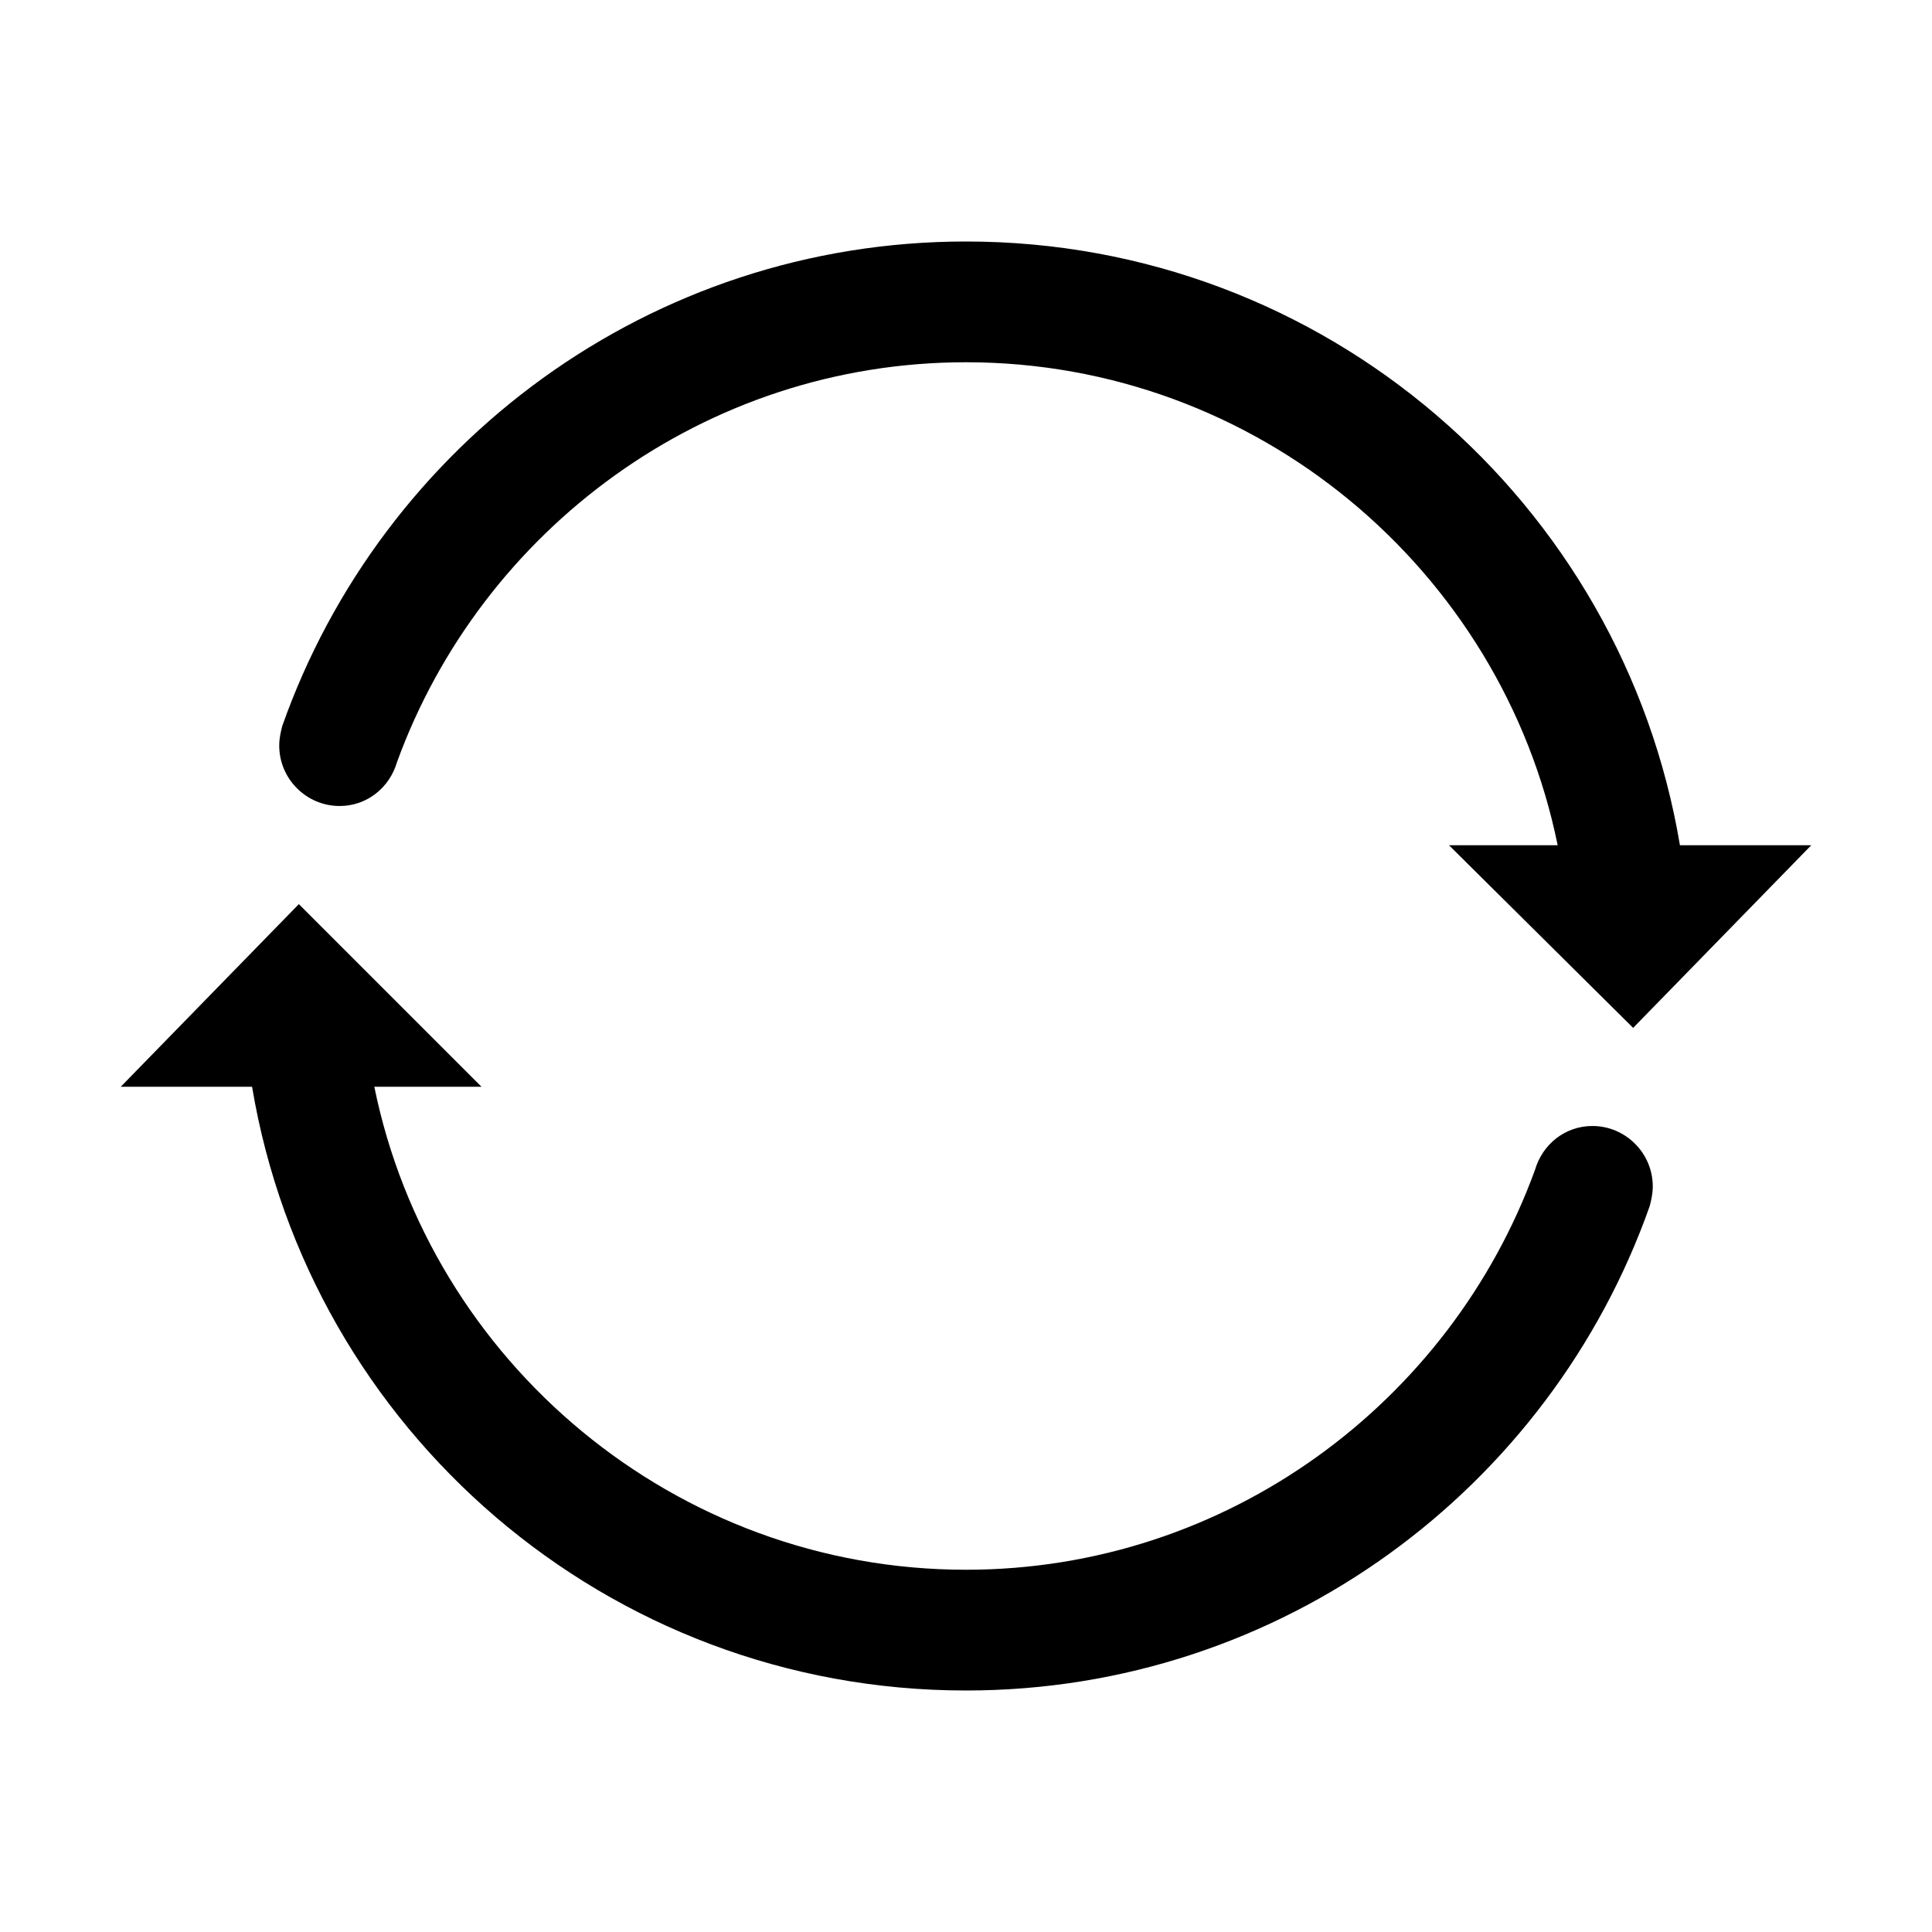 <?xml version="1.0" standalone="no"?><!DOCTYPE svg PUBLIC "-//W3C//DTD SVG 1.1//EN" "http://www.w3.org/Graphics/SVG/1.1/DTD/svg11.dtd"><svg t="1752136961571" class="icon" viewBox="0 0 1024 1024" version="1.1" xmlns="http://www.w3.org/2000/svg" p-id="4350" xmlns:xlink="http://www.w3.org/1999/xlink" width="64" height="64"><path d="M180 427.2c14.4 0 26.4-9.6 30.4-23.2C255.2 280.8 373.6 192 512 192c154.4 0 284 110.4 313.6 256H768l97.6 96.8L960 448h-69.6C860 266.4 702.4 128 512 128c-167.2 0-309.6 107.2-362.4 256.8-0.8 3.2-1.6 6.4-1.6 10.4 0 17.6 14.4 32 32 32zM844 596.8c-14.4 0-26.4 9.6-30.4 23.2C768.8 743.2 650.4 832 512 832c-154.4 0-284-110.4-313.6-256h56.8L158.4 479.2 64 576h69.6c30.4 181.6 188 320 378.4 320 167.2 0 309.6-107.2 362.4-256.8 0.8-3.2 1.6-6.4 1.6-10.4 0-17.6-14.4-32-32-32z" p-id="4351"></path></svg>